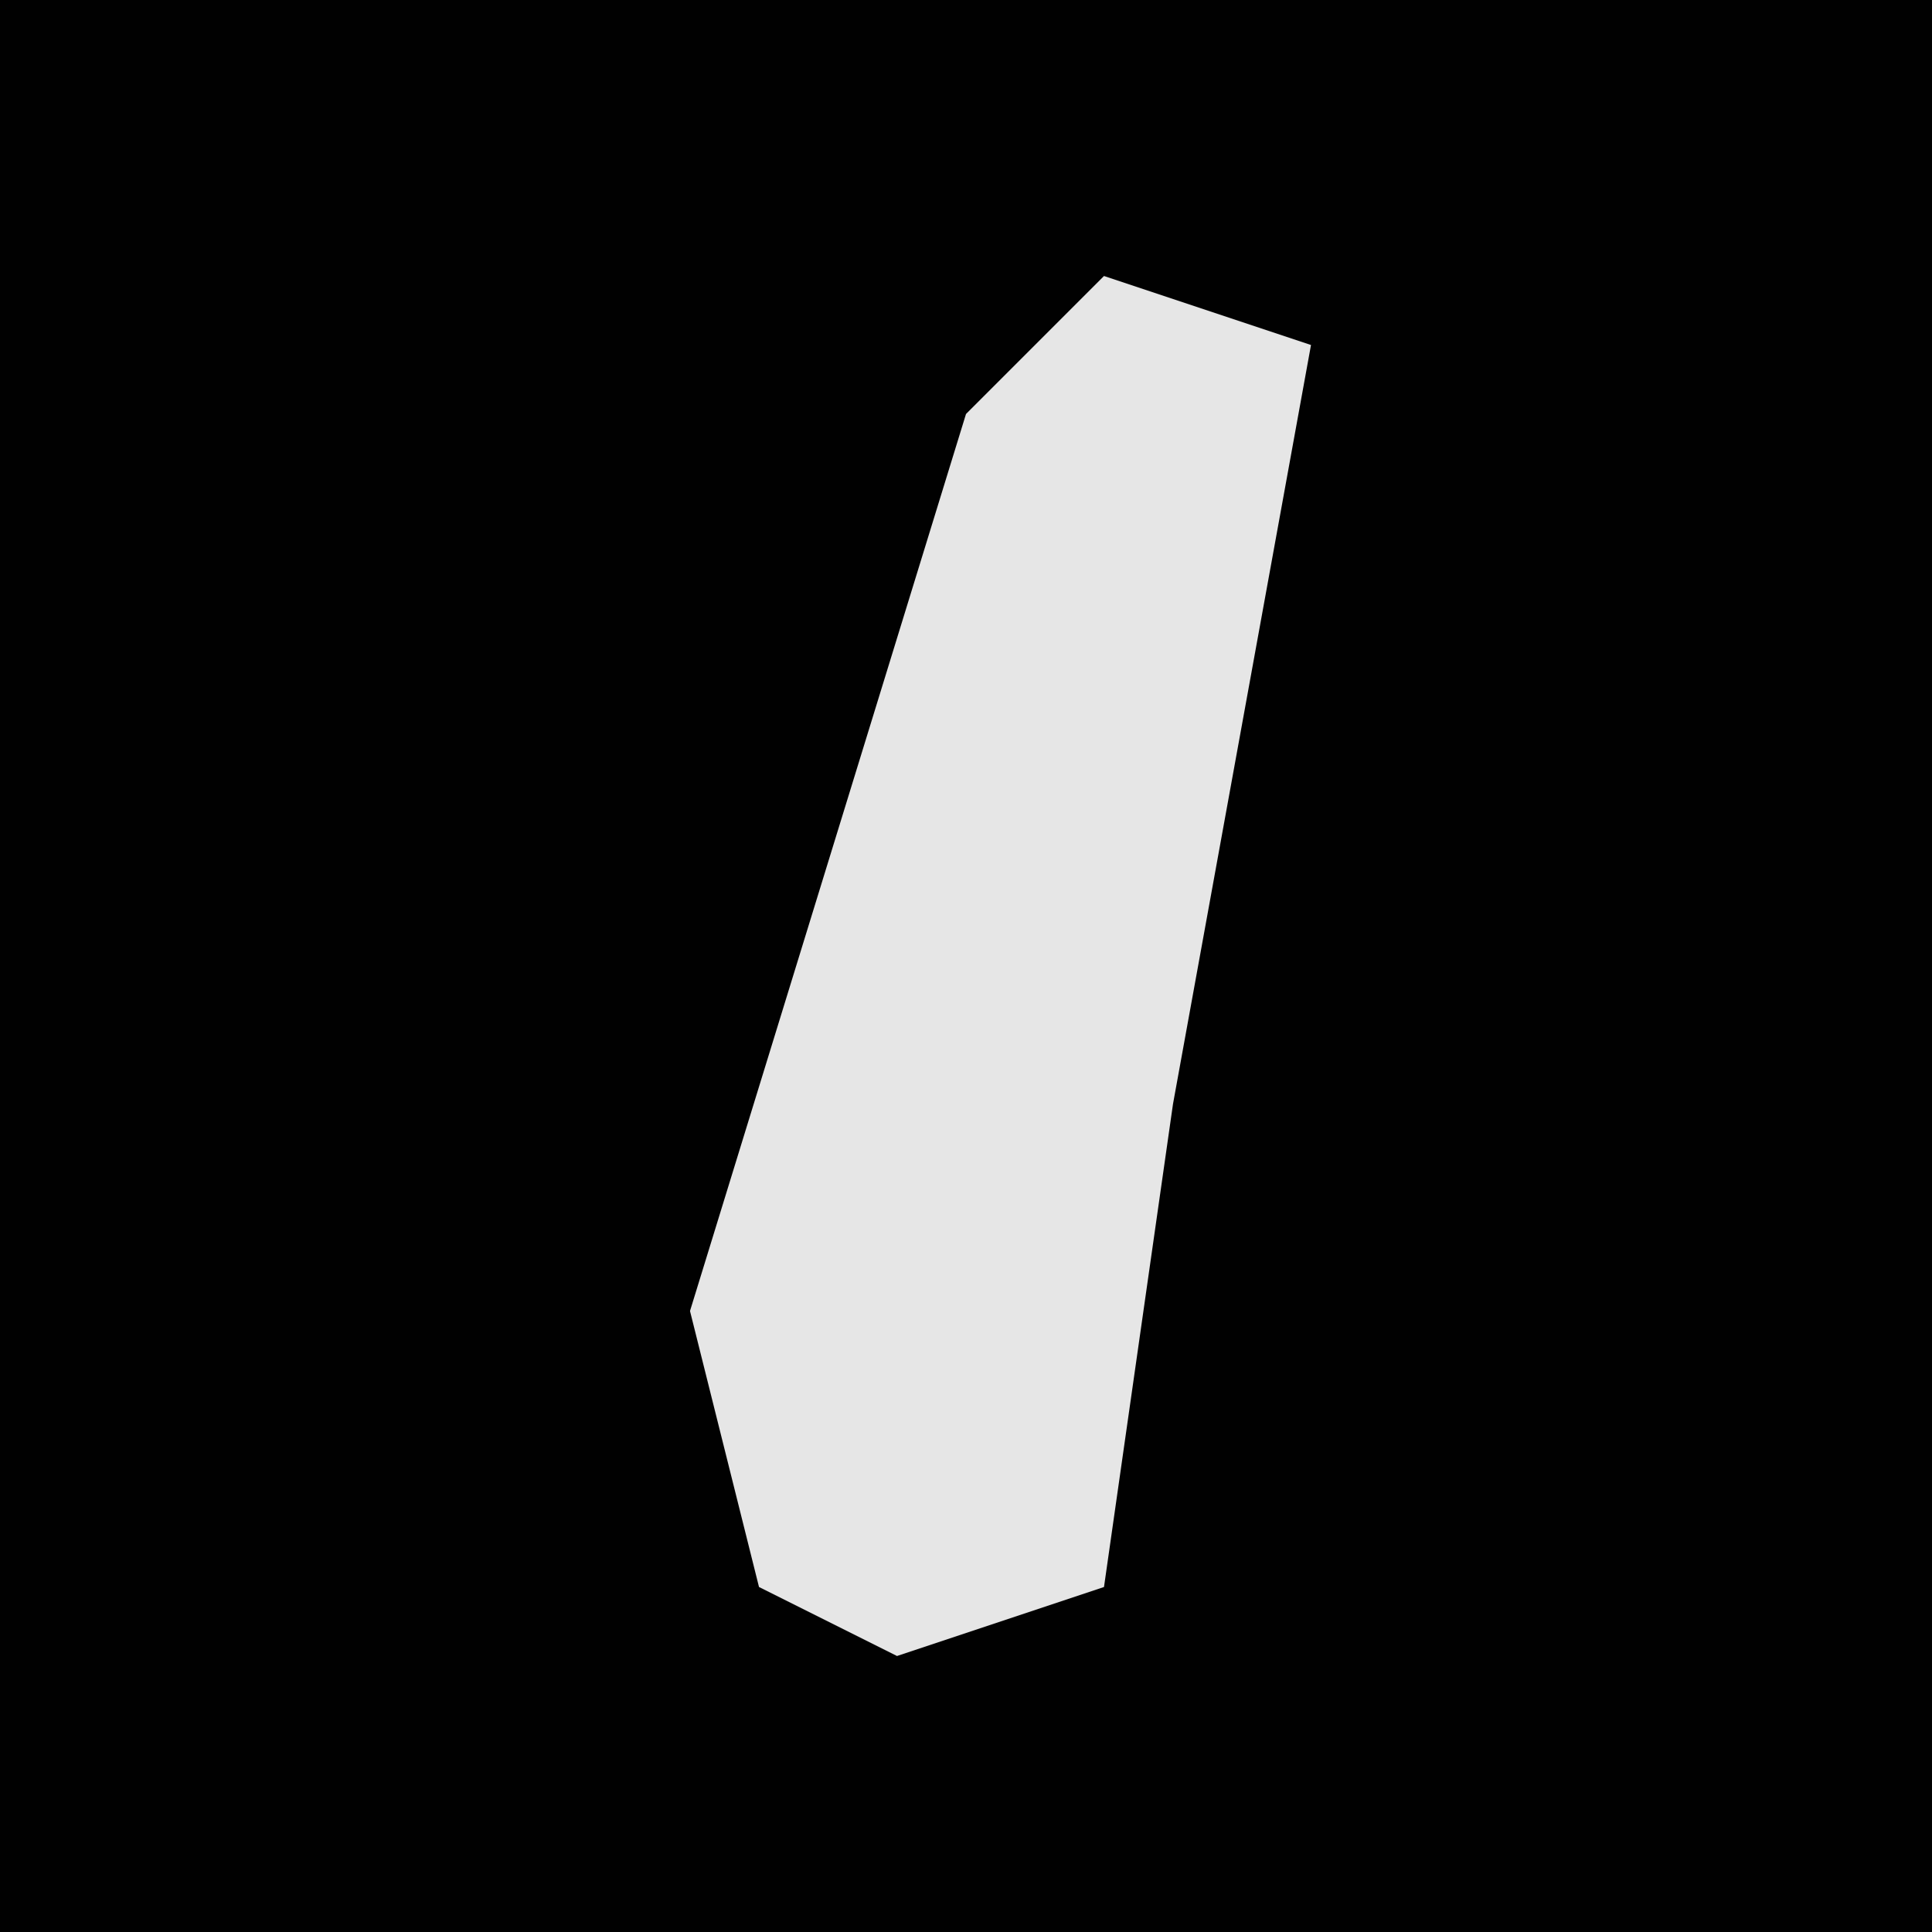 <?xml version="1.0" encoding="UTF-8"?>
<svg version="1.1" xmlns="http://www.w3.org/2000/svg" width="28" height="28">
<path d="M0,0 L28,0 L28,28 L0,28 Z " fill="#010101" transform="translate(0,0)"/>
<path d="M0,0 L3,1 L1,12 L0,19 L-3,20 L-5,19 L-6,15 L-2,2 Z " fill="#E6E6E6" transform="translate(16,4)"/>
</svg>
